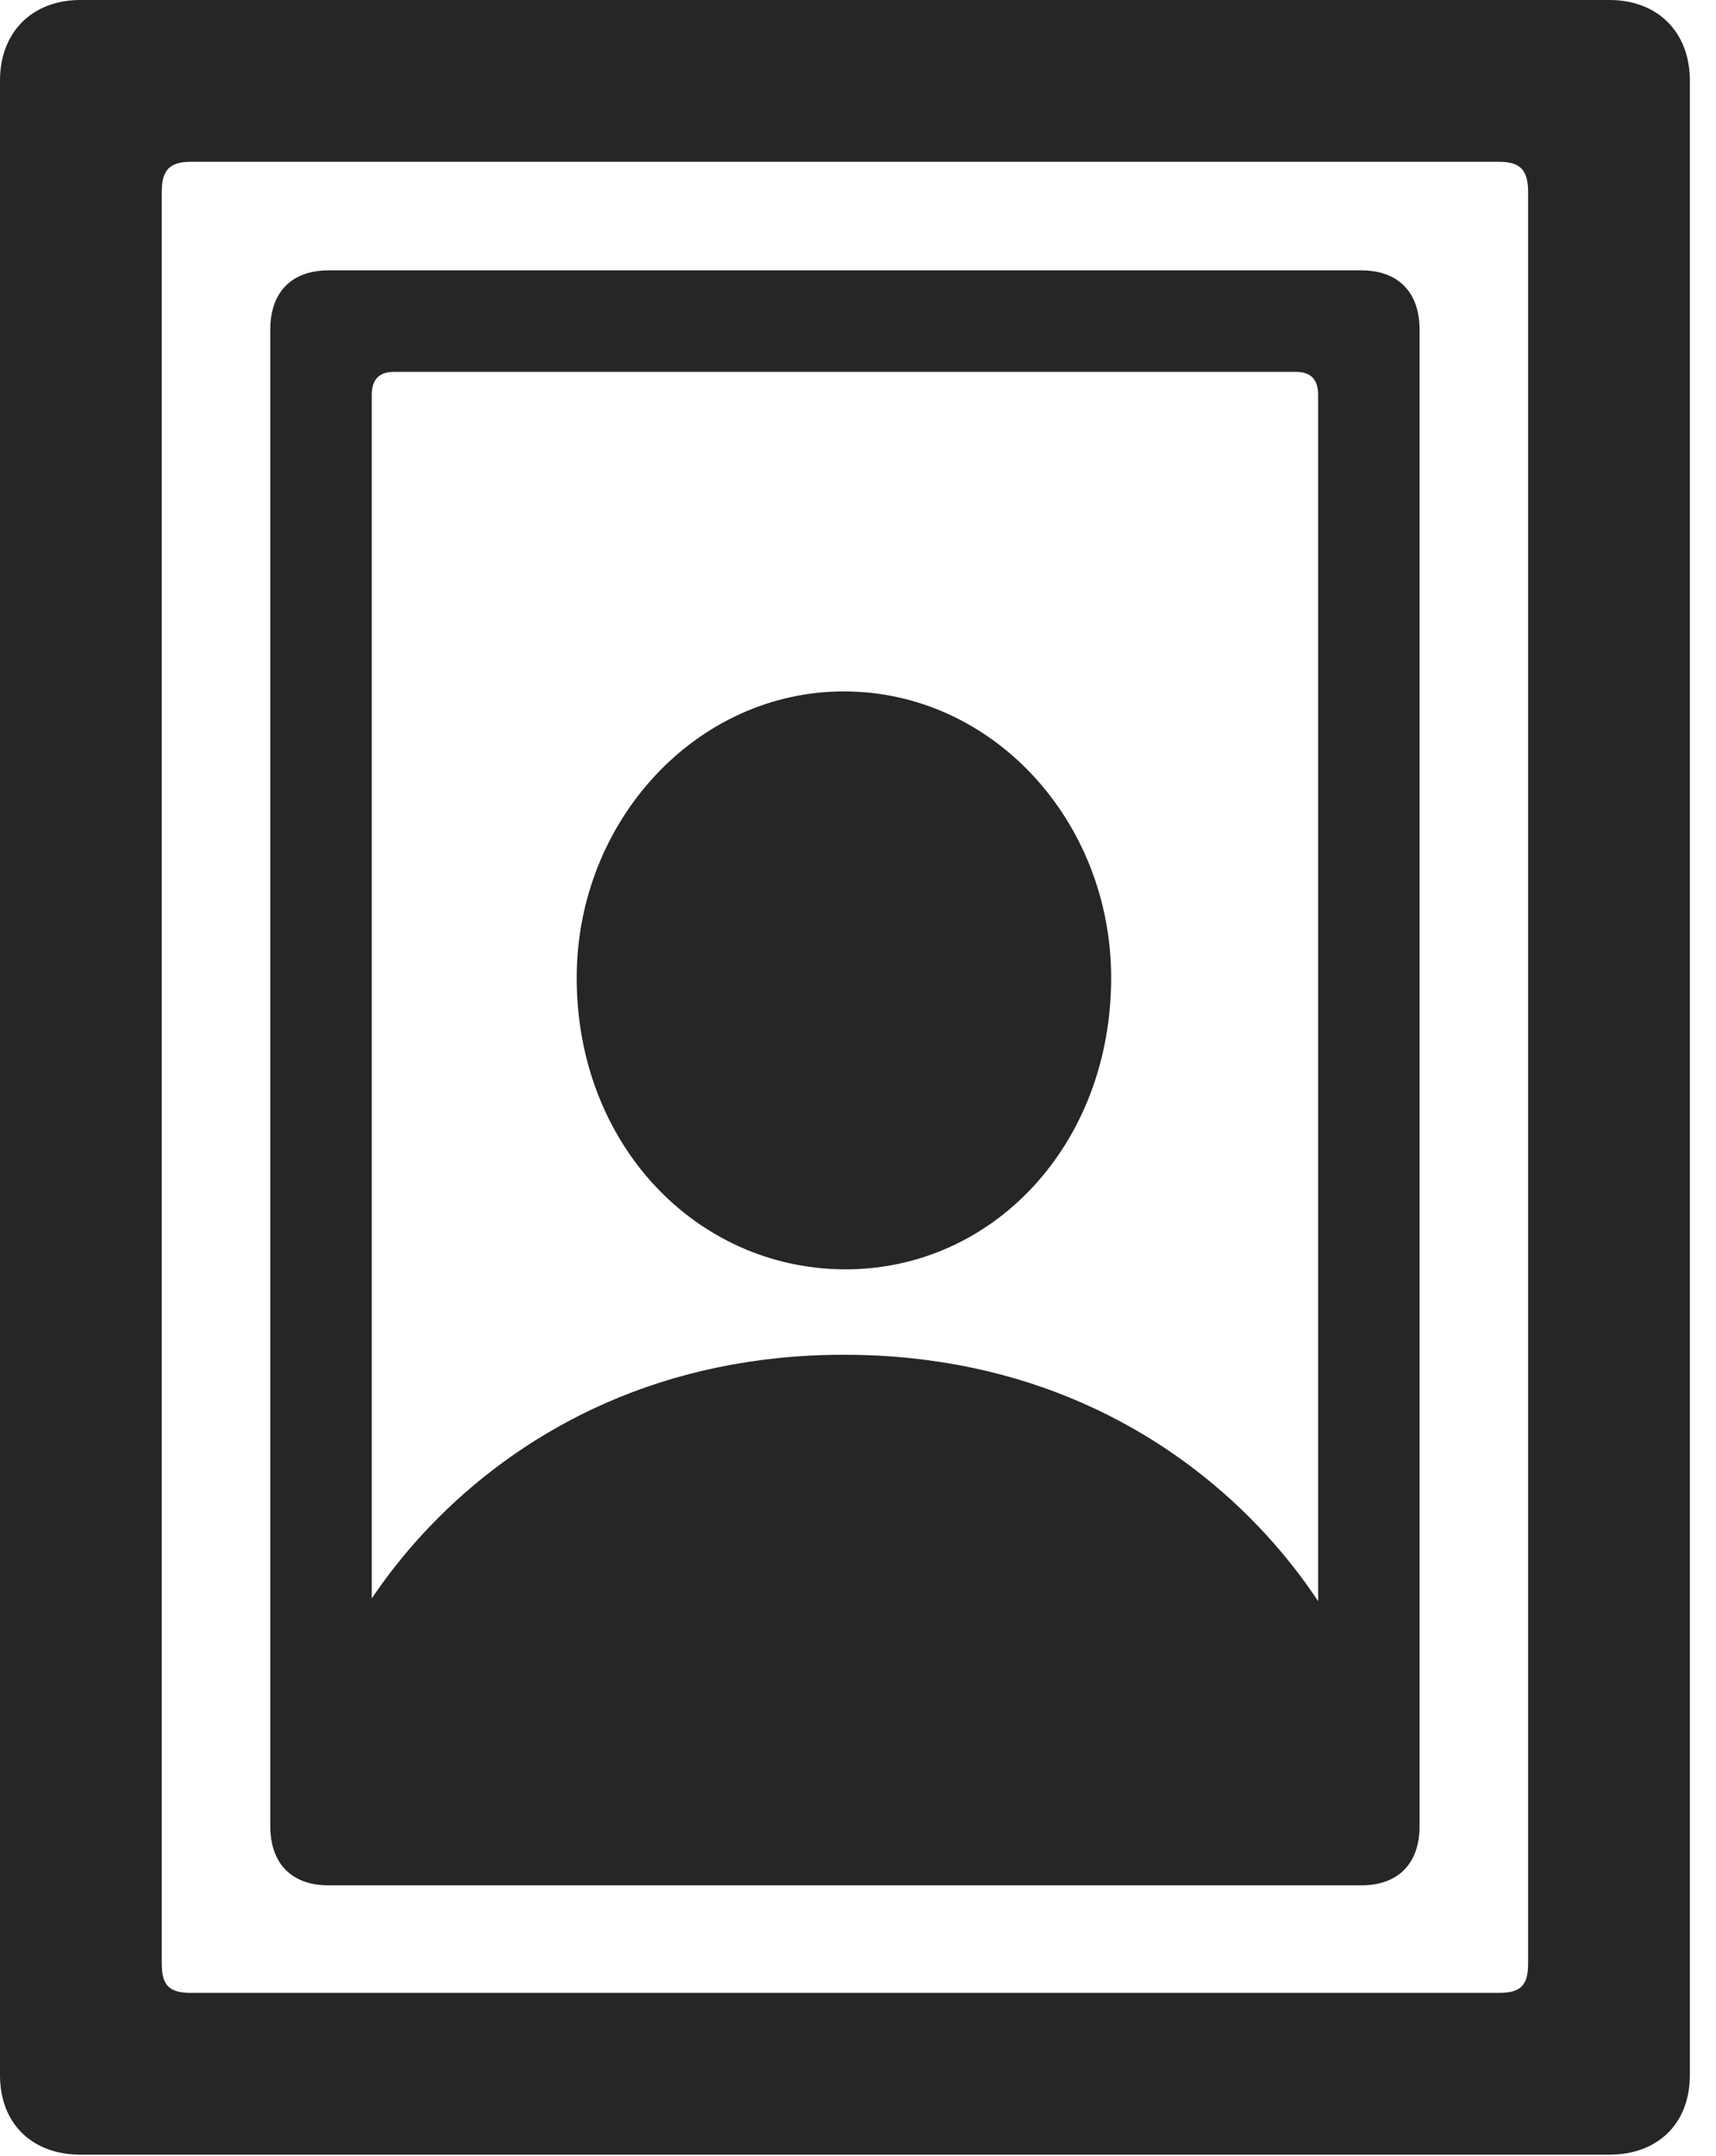 <?xml version="1.0" encoding="UTF-8"?>
<!--Generator: Apple Native CoreSVG 326-->
<!DOCTYPE svg
PUBLIC "-//W3C//DTD SVG 1.1//EN"
       "http://www.w3.org/Graphics/SVG/1.1/DTD/svg11.dtd">
<svg version="1.1" xmlns="http://www.w3.org/2000/svg" xmlns:xlink="http://www.w3.org/1999/xlink" viewBox="0 0 23.352 29.326">
 <g>
  <rect height="29.326" opacity="0" width="23.352" x="0" y="0"/>
  <path d="M0 28.232C0 28.889 0.438 29.312 1.094 29.312L21.902 29.312C22.559 29.312 22.996 28.889 22.996 28.232L22.996 1.094C22.996 0.438 22.559 0 21.902 0L1.094 0C0.438 0 0 0.438 0 1.094ZM2.201 26.715L2.201 2.611C2.201 2.311 2.311 2.201 2.598 2.201L20.398 2.201C20.686 2.201 20.795 2.311 20.795 2.611L20.795 26.715C20.795 27.016 20.686 27.111 20.398 27.111L2.598 27.111C2.311 27.111 2.201 27.016 2.201 26.715Z" fill="black" fill-opacity="0.85"/>
  <path d="M3.678 24.842C3.678 25.348 3.965 25.648 4.471 25.648L18.525 25.648C19.031 25.648 19.318 25.348 19.318 24.842L19.318 4.484C19.318 3.979 19.031 3.678 18.525 3.678L4.471 3.678C3.965 3.678 3.678 3.979 3.678 4.484ZM5.059 23.953L5.059 5.373C5.059 5.168 5.154 5.059 5.359 5.059L17.637 5.059C17.842 5.059 17.938 5.168 17.938 5.373L17.938 23.953C17.938 24.158 17.842 24.268 17.637 24.268L5.359 24.268C5.154 24.268 5.059 24.158 5.059 23.953ZM5.004 24.883L17.965 24.883C18.525 24.883 18.785 24.527 18.785 24.008C18.785 22.463 16.461 18.43 11.484 18.43C6.521 18.43 4.184 22.463 4.184 24.008C4.184 24.527 4.443 24.883 5.004 24.883ZM11.484 17.268C13.508 17.281 15.121 15.572 15.121 13.303C15.121 11.17 13.508 9.406 11.484 9.406C9.475 9.406 7.848 11.17 7.848 13.303C7.848 15.572 9.475 17.254 11.484 17.268Z" fill="black" fill-opacity="0.85"/>
 </g>
</svg>
